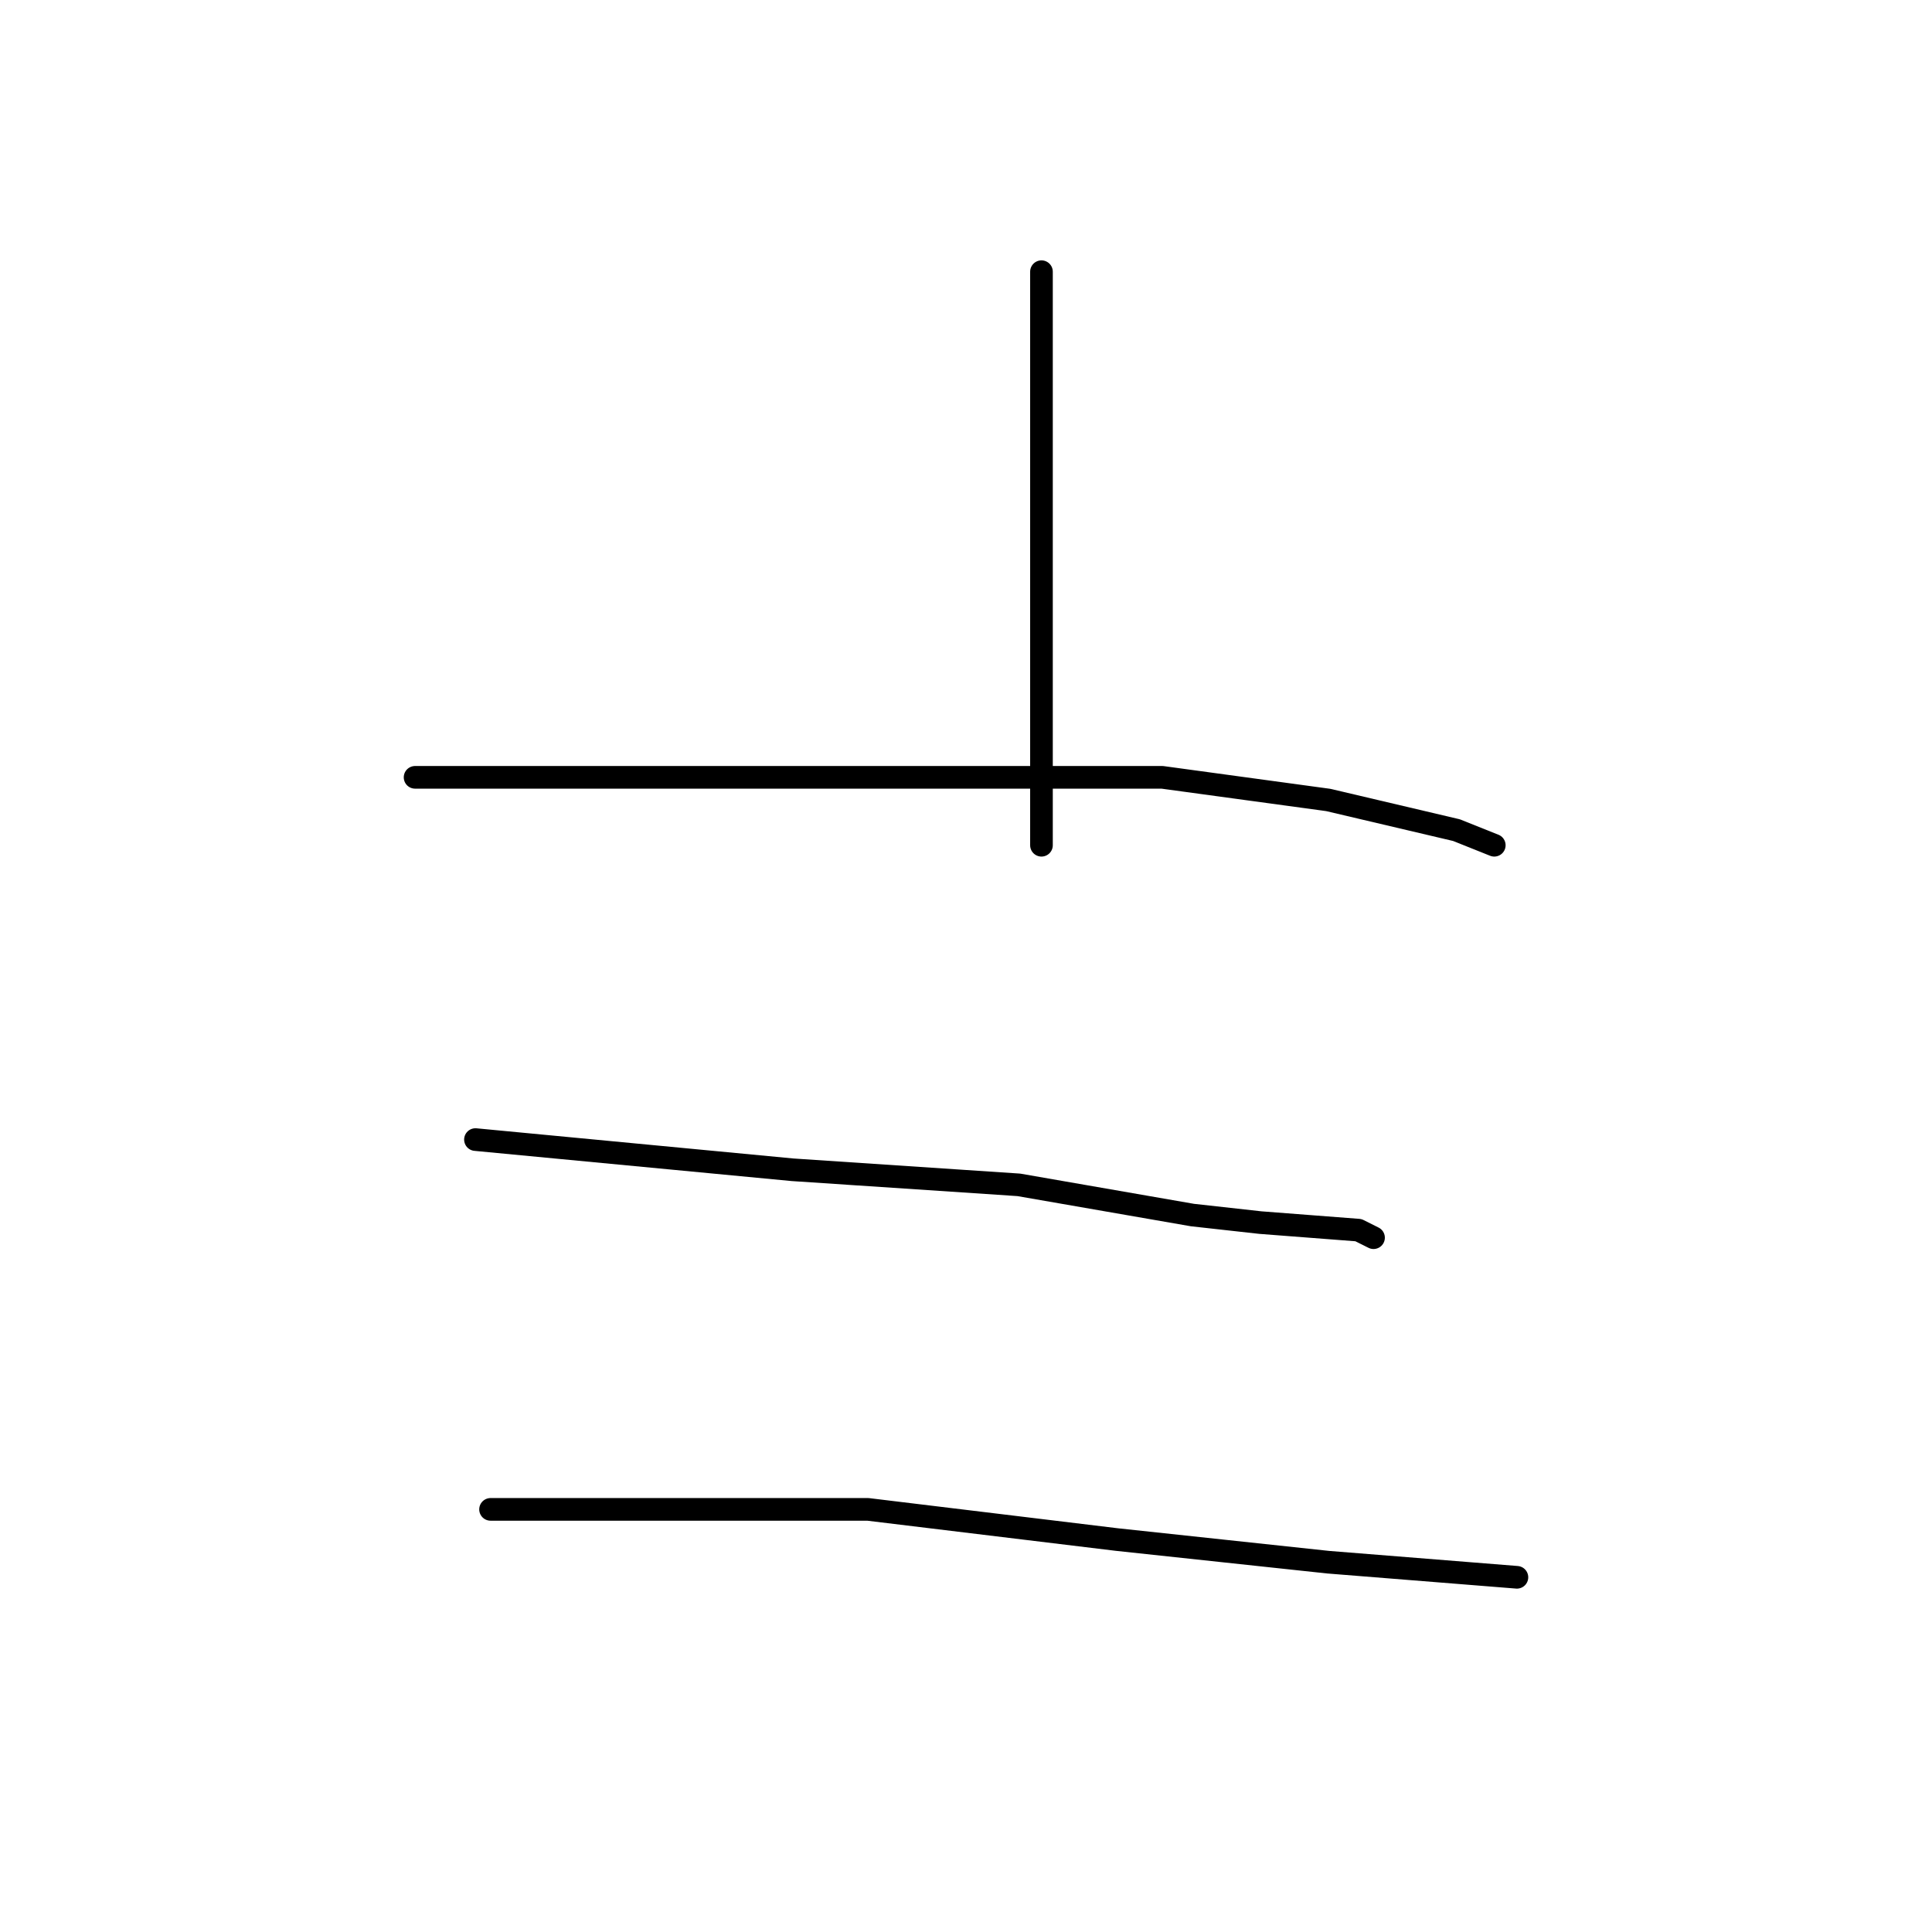 <?xml version="1.0" standalone="no"?>
    <svg width="256" height="256" xmlns="http://www.w3.org/2000/svg" version="1.1">
    <polyline stroke="black" stroke-width="3" stroke-linecap="round" fill="transparent" stroke-linejoin="round" points="138 36 138 56 138 76 138 91 138 99 138 108 138 112 138 112 " />
        <polyline stroke="black" stroke-width="3" stroke-linecap="round" fill="transparent" stroke-linejoin="round" points="55 103 64 103 73 103 84 103 107 103 136 103 154 103 176 106 193 110 198 112 198 112 " />
        <polyline stroke="black" stroke-width="3" stroke-linecap="round" fill="transparent" stroke-linejoin="round" points="63 151 84 153 105 155 135 157 158 161 167 162 180 163 182 164 182 164 " />
        <polyline stroke="black" stroke-width="3" stroke-linecap="round" fill="transparent" stroke-linejoin="round" points="65 200 90 200 115 200 148 204 176 207 201 209 201 209 " />
        </svg>